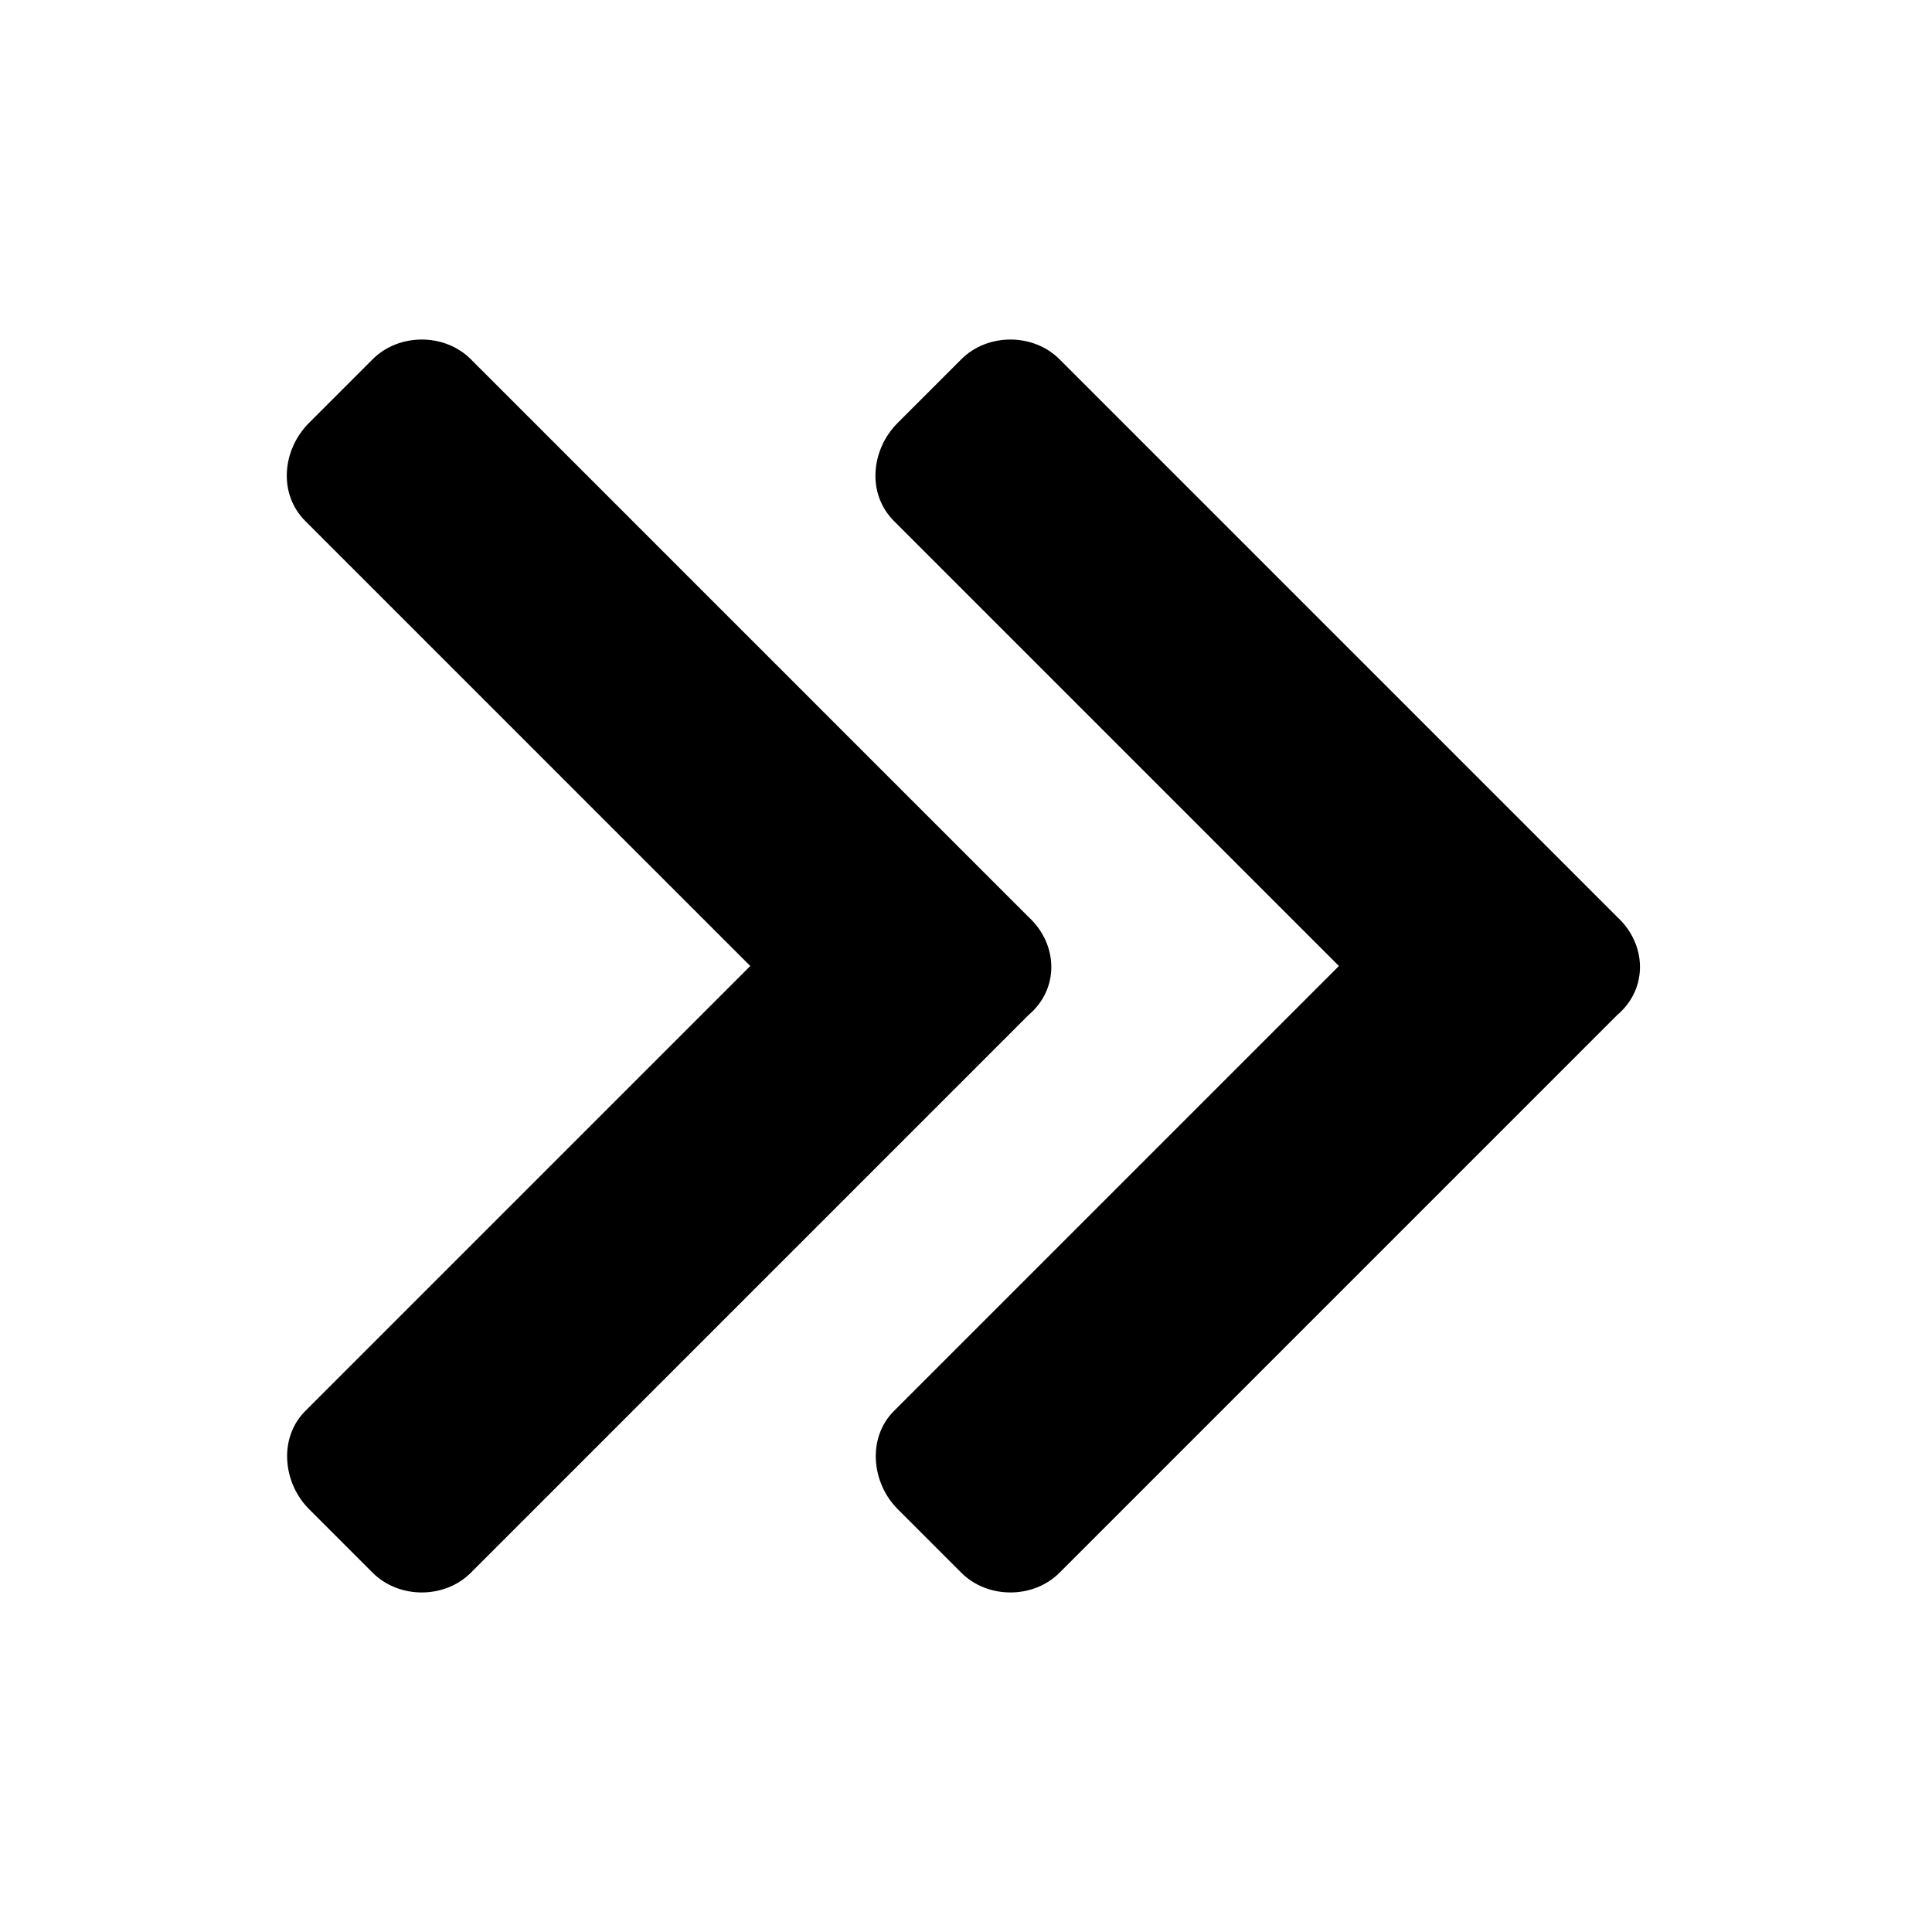 <svg width="256" height="256" viewBox="0 0 256 256" fill="none" xmlns="http://www.w3.org/2000/svg">
<path d="M62.384 208.401L136.285 134.497C140.434 130.986 140.19 125.083 136.285 121.503L62.384 47.599C58.906 44.121 52.863 44.122 49.385 47.599L40.939 56.045C37.44 59.543 36.804 65.388 40.455 69.04L99.414 128L40.455 186.96C36.865 190.551 37.499 196.515 40.939 199.955L49.385 208.401C52.863 211.878 58.906 211.879 62.384 208.401Z" fill="currentColor"/>
<path d="M140.384 208.401L214.285 134.497C218.434 130.986 218.19 125.083 214.285 121.503L140.384 47.599C136.906 44.121 130.863 44.122 127.385 47.599L118.939 56.045C115.44 59.543 114.804 65.388 118.455 69.04L177.414 128L118.455 186.96C114.865 190.551 115.499 196.515 118.939 199.955L127.385 208.401C130.863 211.878 136.906 211.879 140.384 208.401Z" fill="currentColor"/>
</svg>
